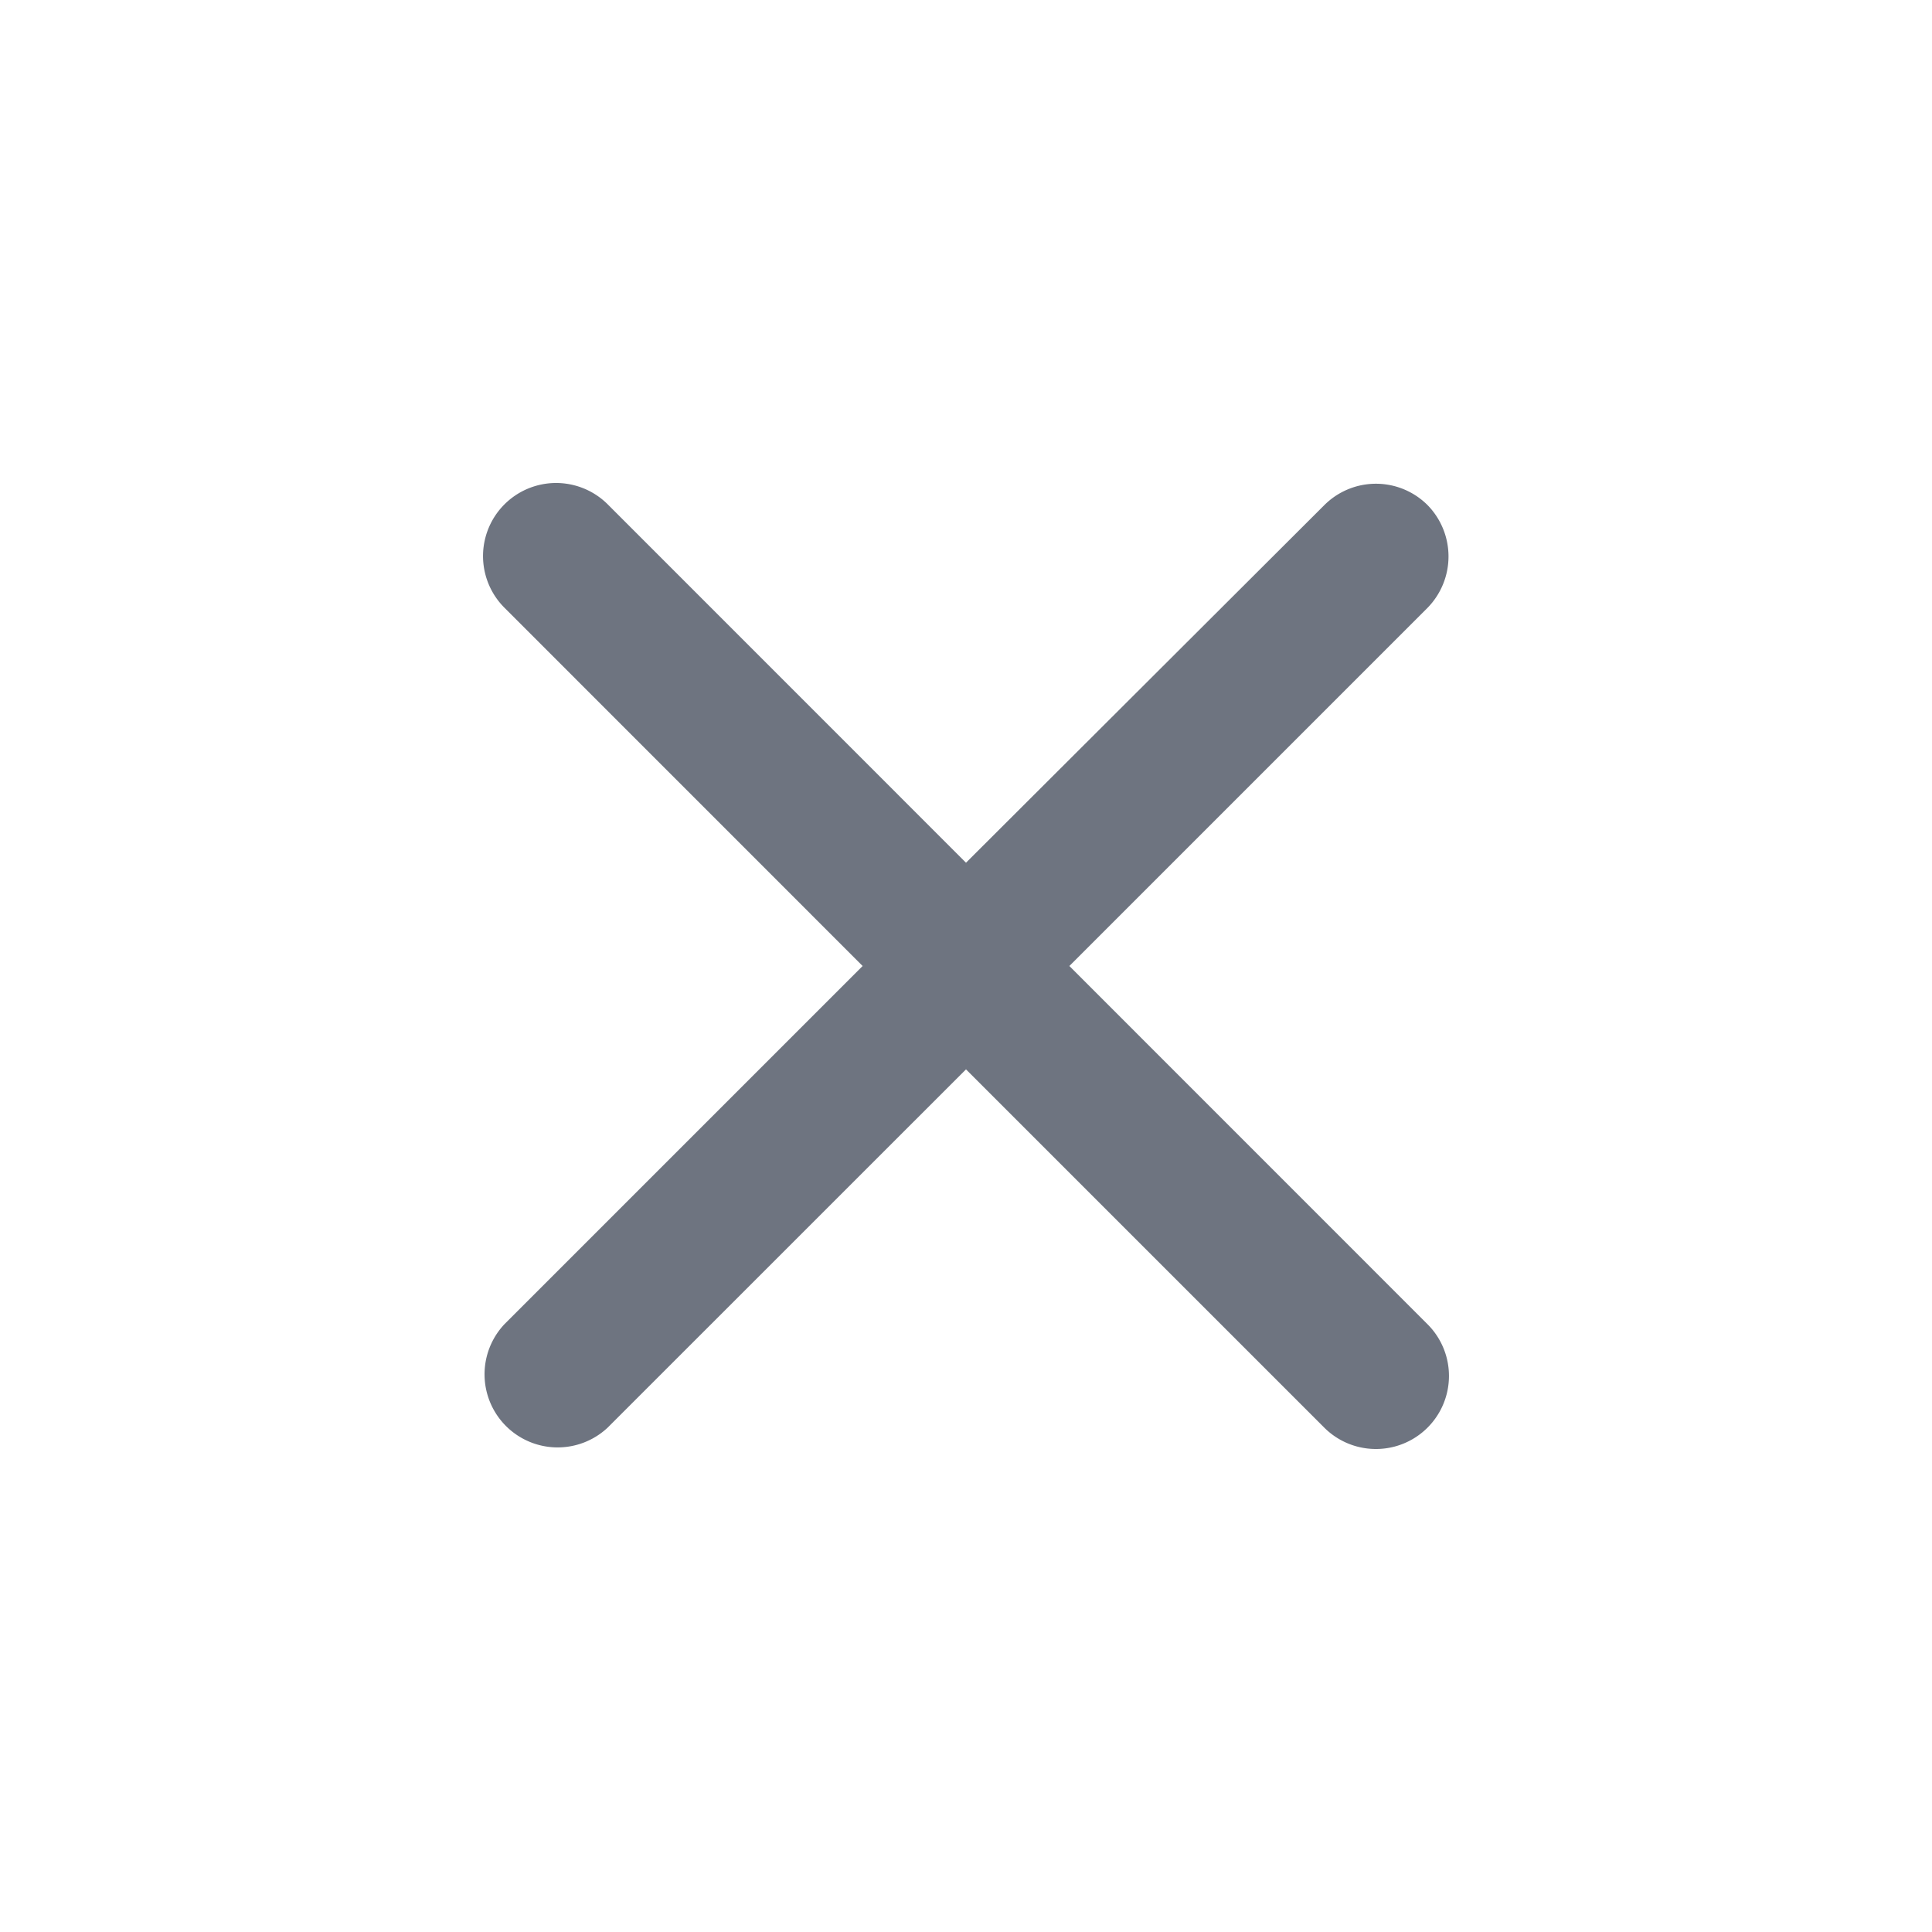 <svg width="24" height="24" fill="none" xmlns="http://www.w3.org/2000/svg"><path d="M17.734 6.275a.907.907 0 0 0-1.283 0L12 10.717 7.55 6.266a.907.907 0 1 0-1.284 1.283L10.716 12l-4.45 4.45a.908.908 0 0 0 1.283 1.284L12 13.284l4.45 4.45a.907.907 0 1 0 1.284-1.283L13.284 12l4.45-4.45a.912.912 0 0 0 0-1.275Z" fill="#6E7480"/></svg>